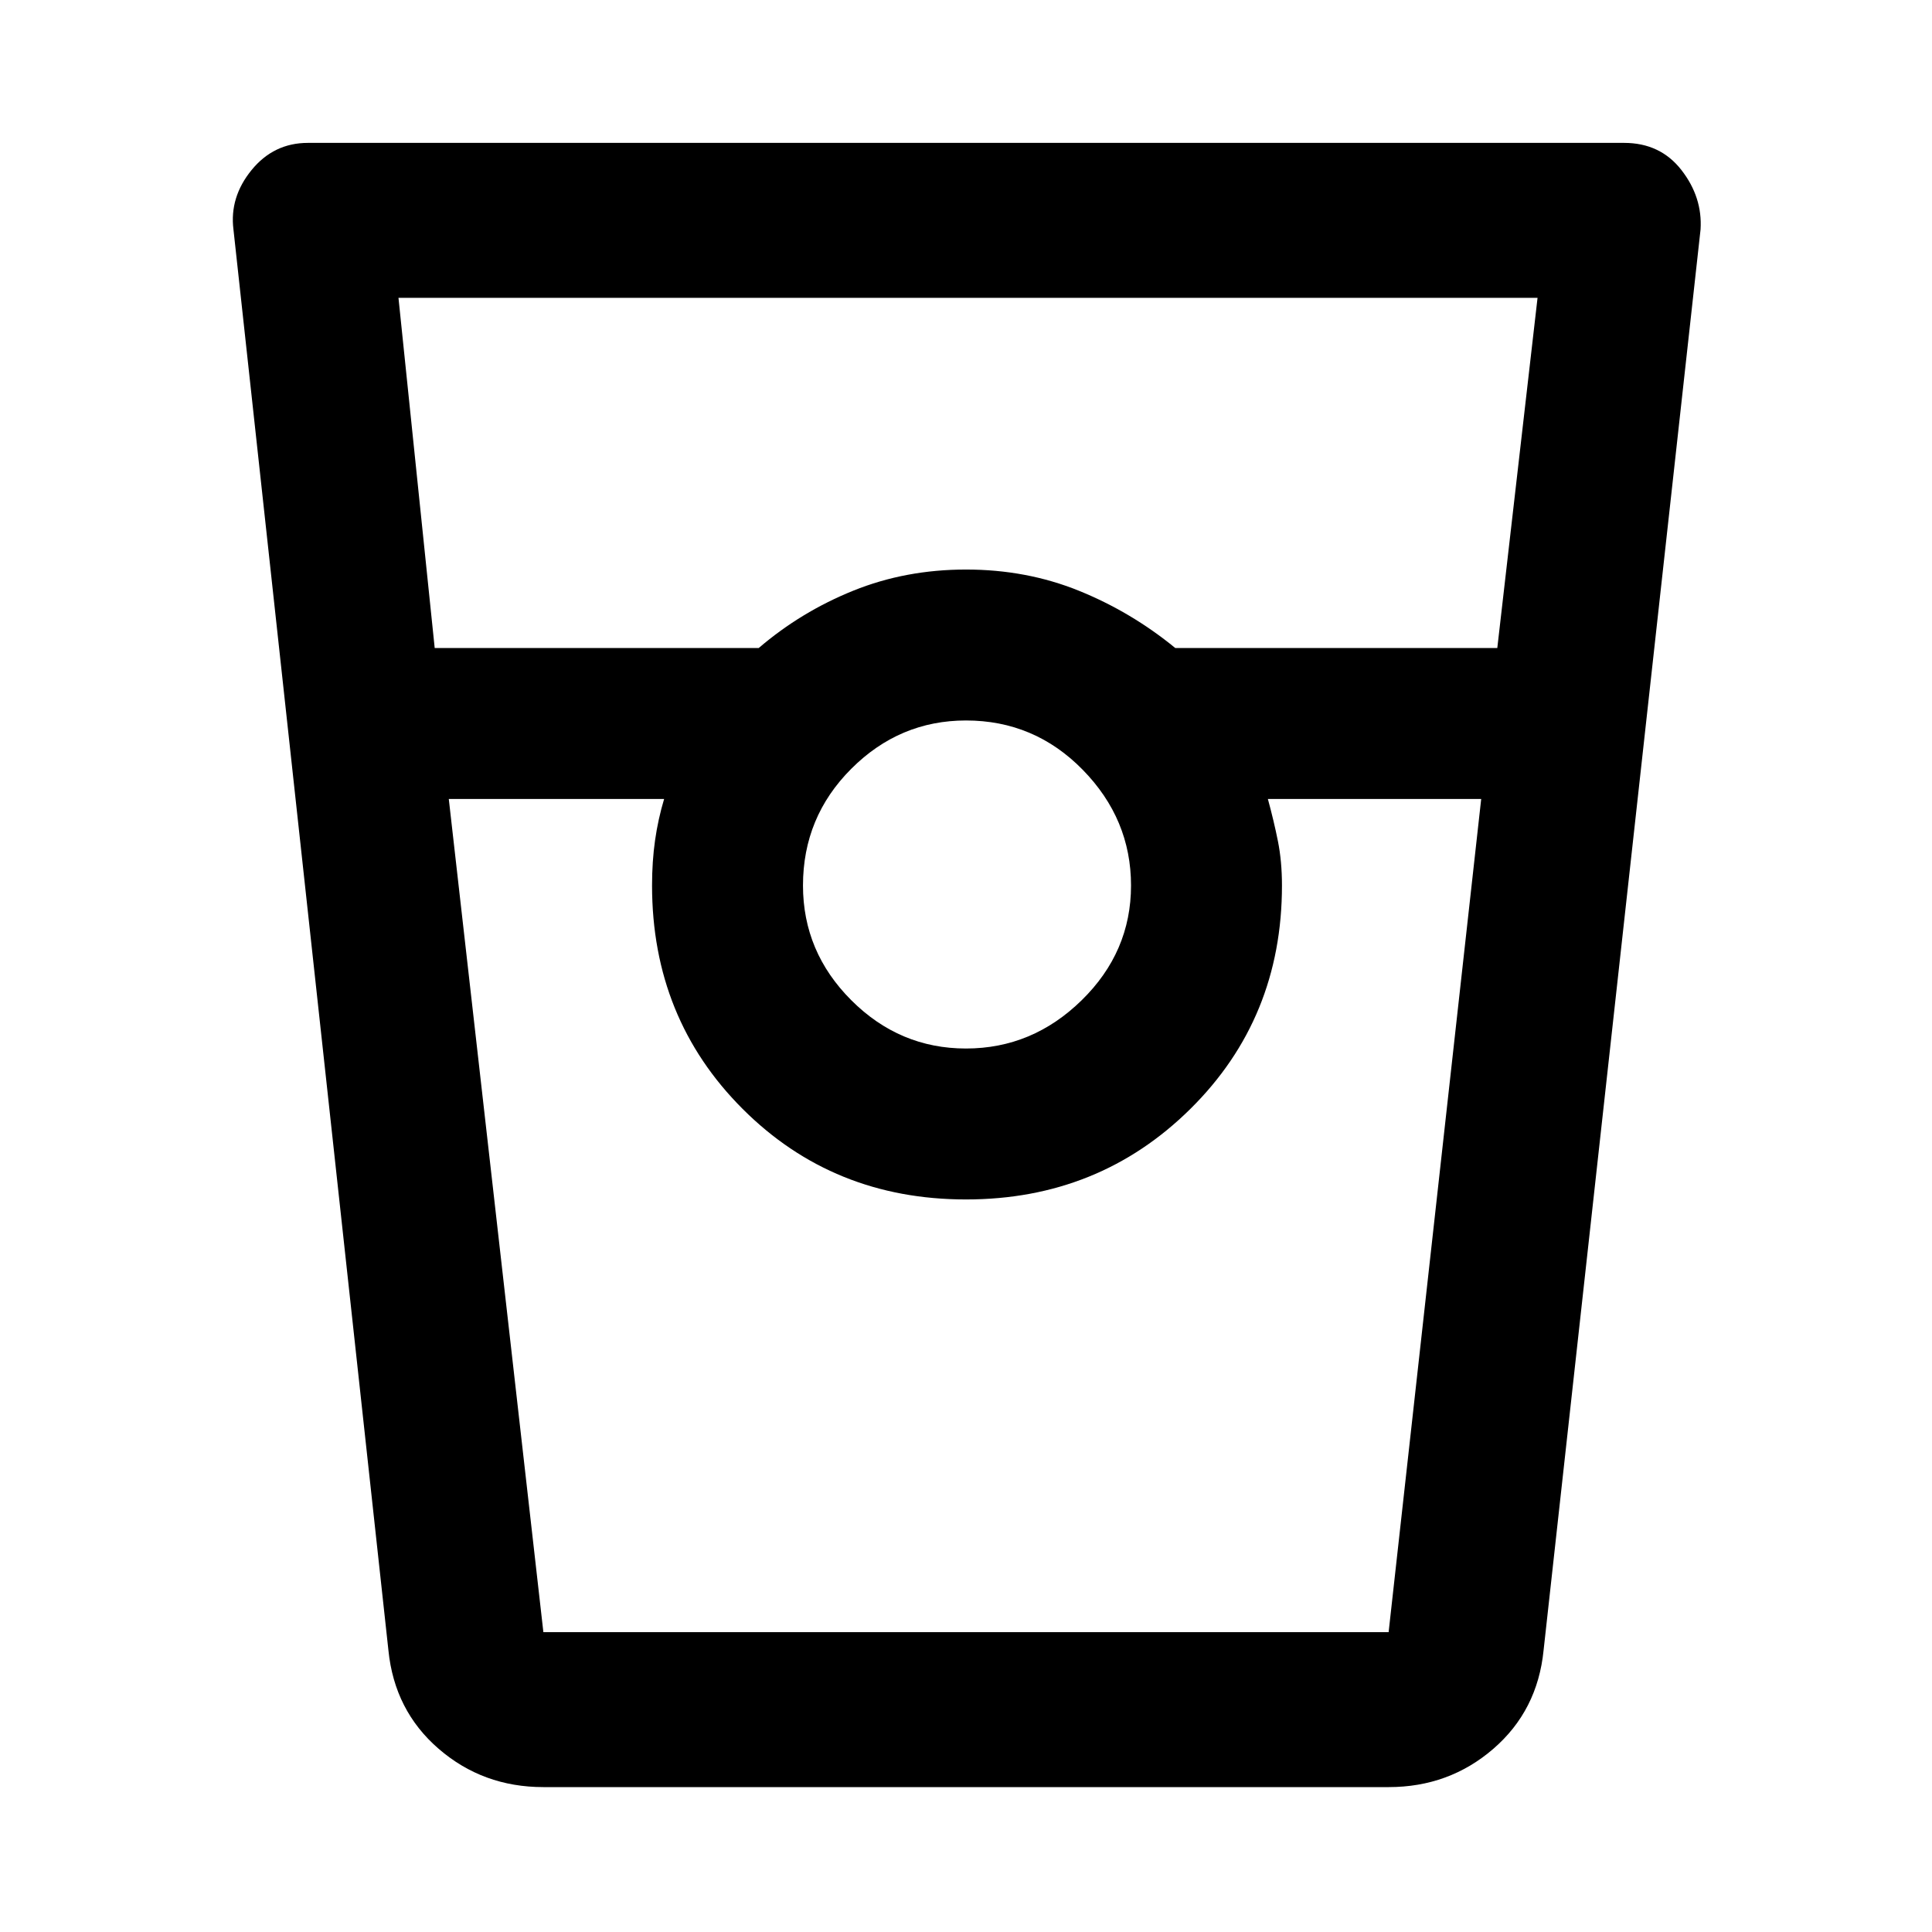 <svg xmlns="http://www.w3.org/2000/svg" height="48" width="48"><path d="M13.5 44.4q-1.5 0-2.6-.95T9.65 41L5.8 5.7q-.1-.8.45-1.475t1.4-.675h32.7q.9 0 1.425.675T42.25 5.7L38.35 41q-.15 1.5-1.25 2.45-1.1.95-2.6.95Zm-2.7-28.3h8.05q1.05-.9 2.35-1.425t2.8-.525q1.5 0 2.8.525 1.3.525 2.4 1.425h8l1-8.7H9.9ZM24 26.05q1.65 0 2.875-1.2T28.1 22q0-1.65-1.2-2.875T24 17.9q-1.65 0-2.85 1.2-1.2 1.2-1.2 2.9 0 1.65 1.2 2.85 1.2 1.2 2.85 1.2Zm-12.85-6.2 2.35 20.7h21l2.3-20.7h-5.3q.15.55.25 1.05t.1 1.1q0 3.3-2.275 5.55T24 29.8q-3.3 0-5.55-2.25T16.2 22q0-.6.075-1.125t.225-1.025Zm2.35 20.7h3-.3 15.65-.35 3-21Z"/></svg>